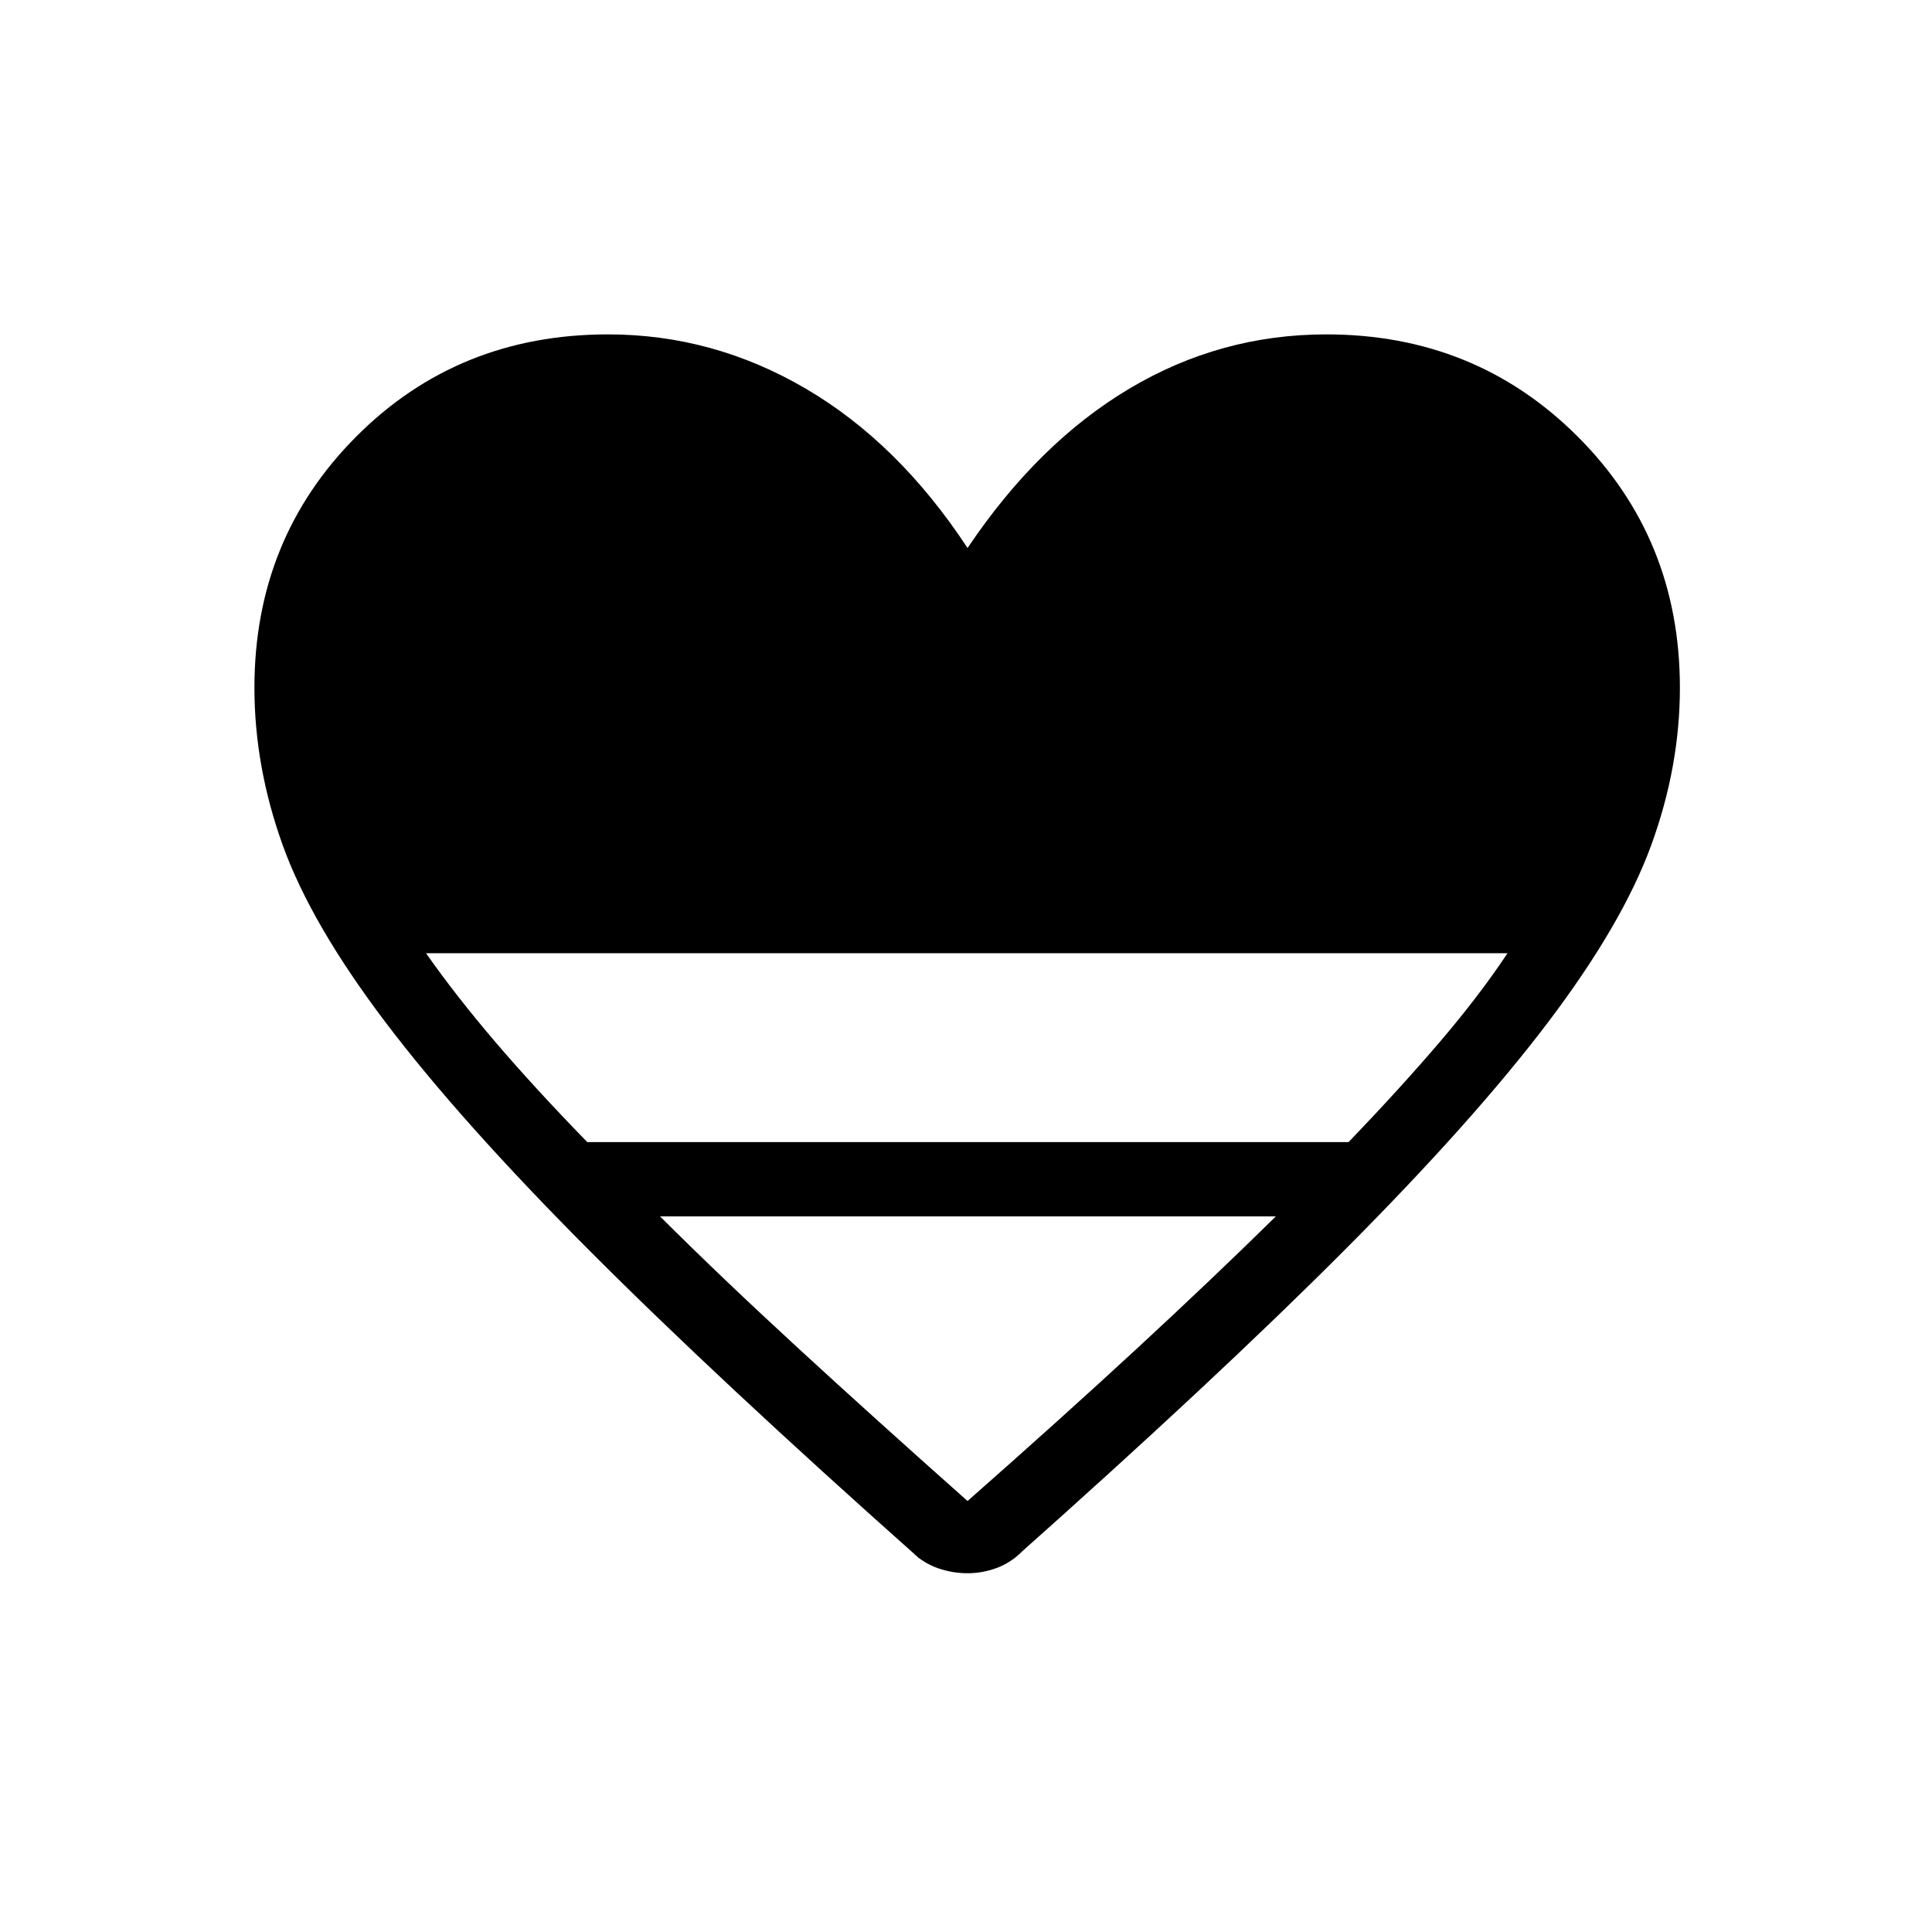 <svg xmlns="http://www.w3.org/2000/svg" height="24" viewBox="0 -960 960 960" width="24"><path d="m453.461-188.423 4.077 3.461Q356.769-274.538 292.73-338.769 228.692-403 191.654-451.904q-37.039-48.904-51.135-88.019-14.096-39.115-14.096-78.346 0-74.077 50.615-124.827 50.616-50.75 125.077-50.75 52.27 0 98.327 27 46.058 27 80.327 79.153 35.039-52.153 80.327-79.153 45.289-27 97.942-27 74.077 0 124.885 50.75 50.808 50.75 50.808 124.827 0 39.231-14.288 78.346-14.289 39.115-51.327 88.019Q732.077-403 668.039-338.769 604-274.538 503.231-184.962l4.846-4.23q-5.885 5.769-12.923 8.346-7.039 2.577-14.385 2.577t-14.384-2.385q-7.039-2.384-12.924-7.769ZM291.808-392.5h378.307q25.847-26.962 45.366-49.827t33.596-44.019H211.692q14.846 21.154 34.366 44.019 19.519 22.865 45.75 49.827Zm188.961 178.346q46.462-40.923 84.212-75.808 37.75-34.884 68.98-65.615H327.962q30.846 30.731 68.788 65.615 37.942 34.885 84.019 75.808Z"/></svg>